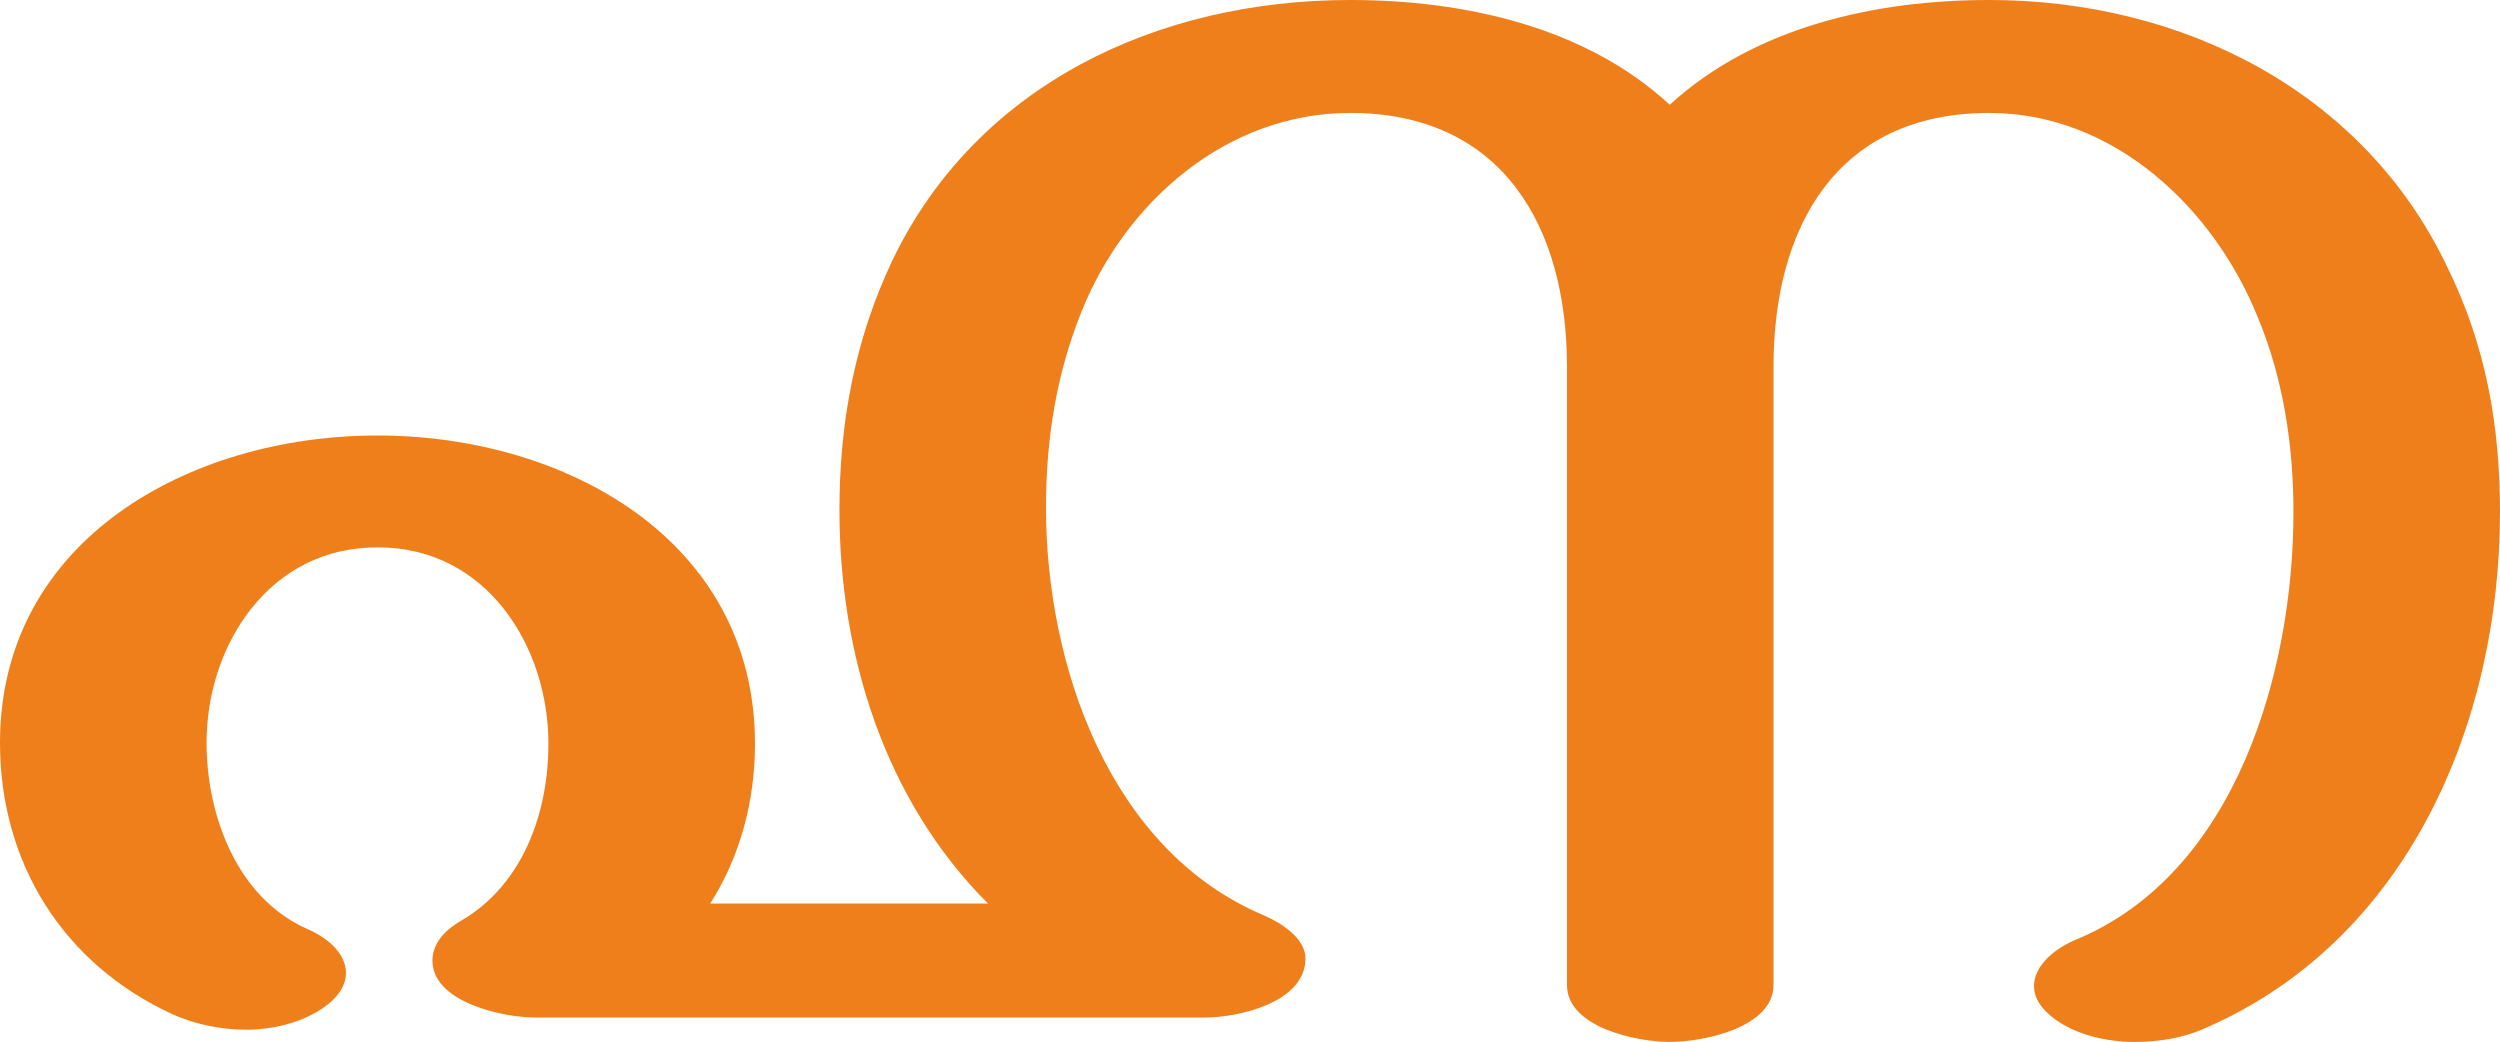 <?xml version="1.0" encoding="UTF-8"?>
<!DOCTYPE svg PUBLIC "-//W3C//DTD SVG 1.1//EN" "http://www.w3.org/Graphics/SVG/1.1/DTD/svg11.dtd">
<!-- Creator: CorelDRAW X8 -->
<svg xmlns="http://www.w3.org/2000/svg" xml:space="preserve" width="2457px" height="1024px" version="1.1" style="shape-rendering:geometricPrecision; text-rendering:geometricPrecision; image-rendering:optimizeQuality; fill-rule:evenodd; clip-rule:evenodd"
viewBox="0 0 2457 1024"
 xmlns:xlink="http://www.w3.org/1999/xlink">
 <defs>
  <style type="text/css">
   <![CDATA[
    .fil0 {fill:#EF7F1A;fill-rule:nonzero}
   ]]>
  </style>
 </defs>
 <g id="Layer_x0020_1">
  <path class="fil0" d="M2098 1024c24,0 48,-4 68,-13 200,-86 291,-300 291,-508 0,-85 -14,-164 -52,-241 -82,-172 -260,-262 -450,-262 -111,0 -230,26 -314,103 -83,-77 -203,-103 -314,-103 -189,0 -367,83 -450,256 -37,78 -52,160 -52,245 0,142 44,285 146,387l-273 0c30,-47 44,-102 44,-157 0,-200 -186,-303 -371,-303 -185,0 -371,103 -371,302 0,117 61,217 170,267 20,9 46,15 71,15 28,0 55,-7 76,-21 16,-11 23,-23 23,-35 0,-17 -15,-33 -38,-43 -70,-31 -99,-113 -99,-183 0,-96 62,-193 169,-192 106,0 167,97 167,193 0,66 -24,138 -86,174 -14,8 -28,21 -28,39 0,41 69,56 101,56l658 0c34,0 99,-15 99,-58 0,-20 -24,-35 -40,-42 -153,-64 -215,-247 -215,-401 0,-67 10,-131 35,-193 43,-107 142,-195 264,-195 151,0 213,114 213,249l0 608c0,42 69,56 101,56 33,0 102,-14 102,-56l0 -608c0,-135 61,-249 212,-249 123,0 221,94 264,201 25,60 35,126 35,191 0,156 -56,356 -215,421 -23,10 -40,27 -40,45 0,11 6,22 21,33 21,15 50,22 78,22z"/>
 </g>
</svg>
